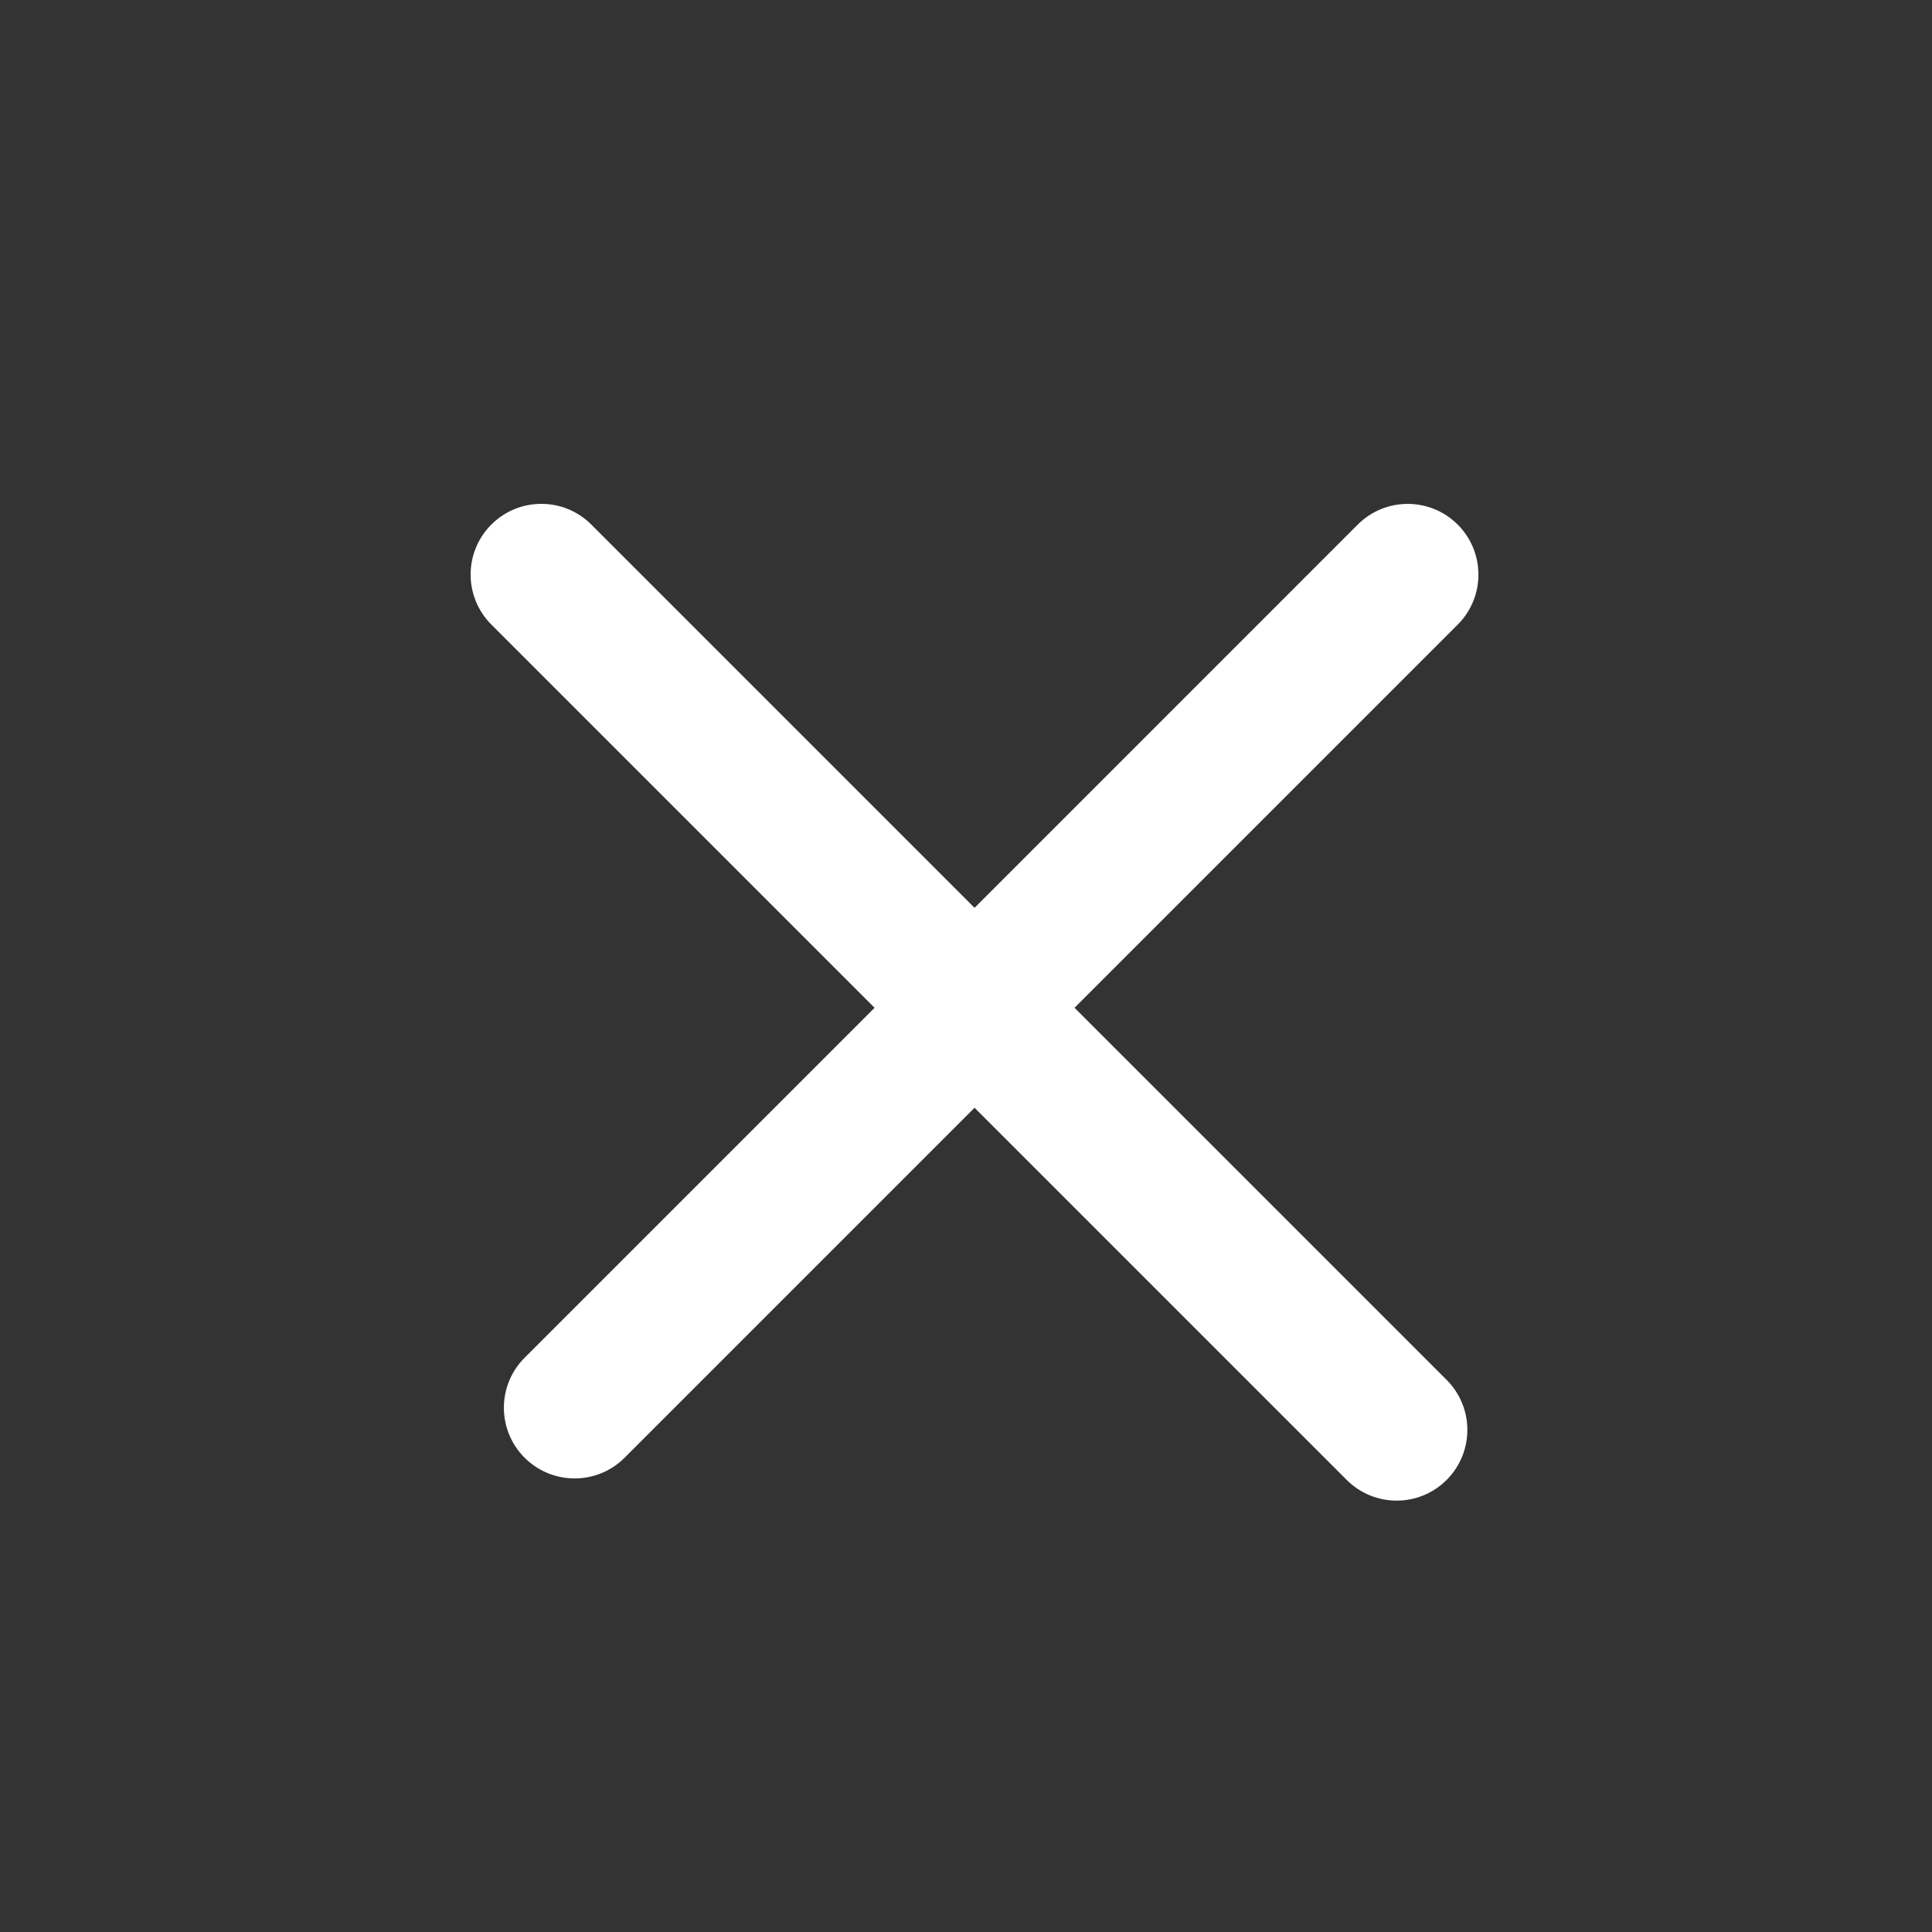 <svg width="41" height="41" viewBox="0 0 41 41" fill="none" xmlns="http://www.w3.org/2000/svg">
<rect x="0" y="0" width="41" height="41" fill="#333333" stroke="none"/>
<path d="M30.935 13.255C31.521 12.669 31.521 11.719 30.935 11.133C30.349 10.547 29.399 10.547 28.813 11.133L30.935 13.255ZM11.133 28.814C10.547 29.399 10.547 30.349 11.133 30.935C11.719 31.521 12.669 31.521 13.255 30.935L11.133 28.814ZM12.548 11.132C11.963 10.546 11.013 10.546 10.427 11.132C9.841 11.718 9.841 12.668 10.427 13.254L12.548 11.132ZM28.579 31.406C29.165 31.992 30.114 31.992 30.7 31.406C31.286 30.82 31.286 29.87 30.7 29.284L28.579 31.406ZM28.813 11.133L11.133 28.814L13.255 30.935L30.935 13.255L28.813 11.133ZM10.427 13.254L28.579 31.406L30.7 29.284L12.548 11.132L10.427 13.254Z" fill="white"/>
</svg>
